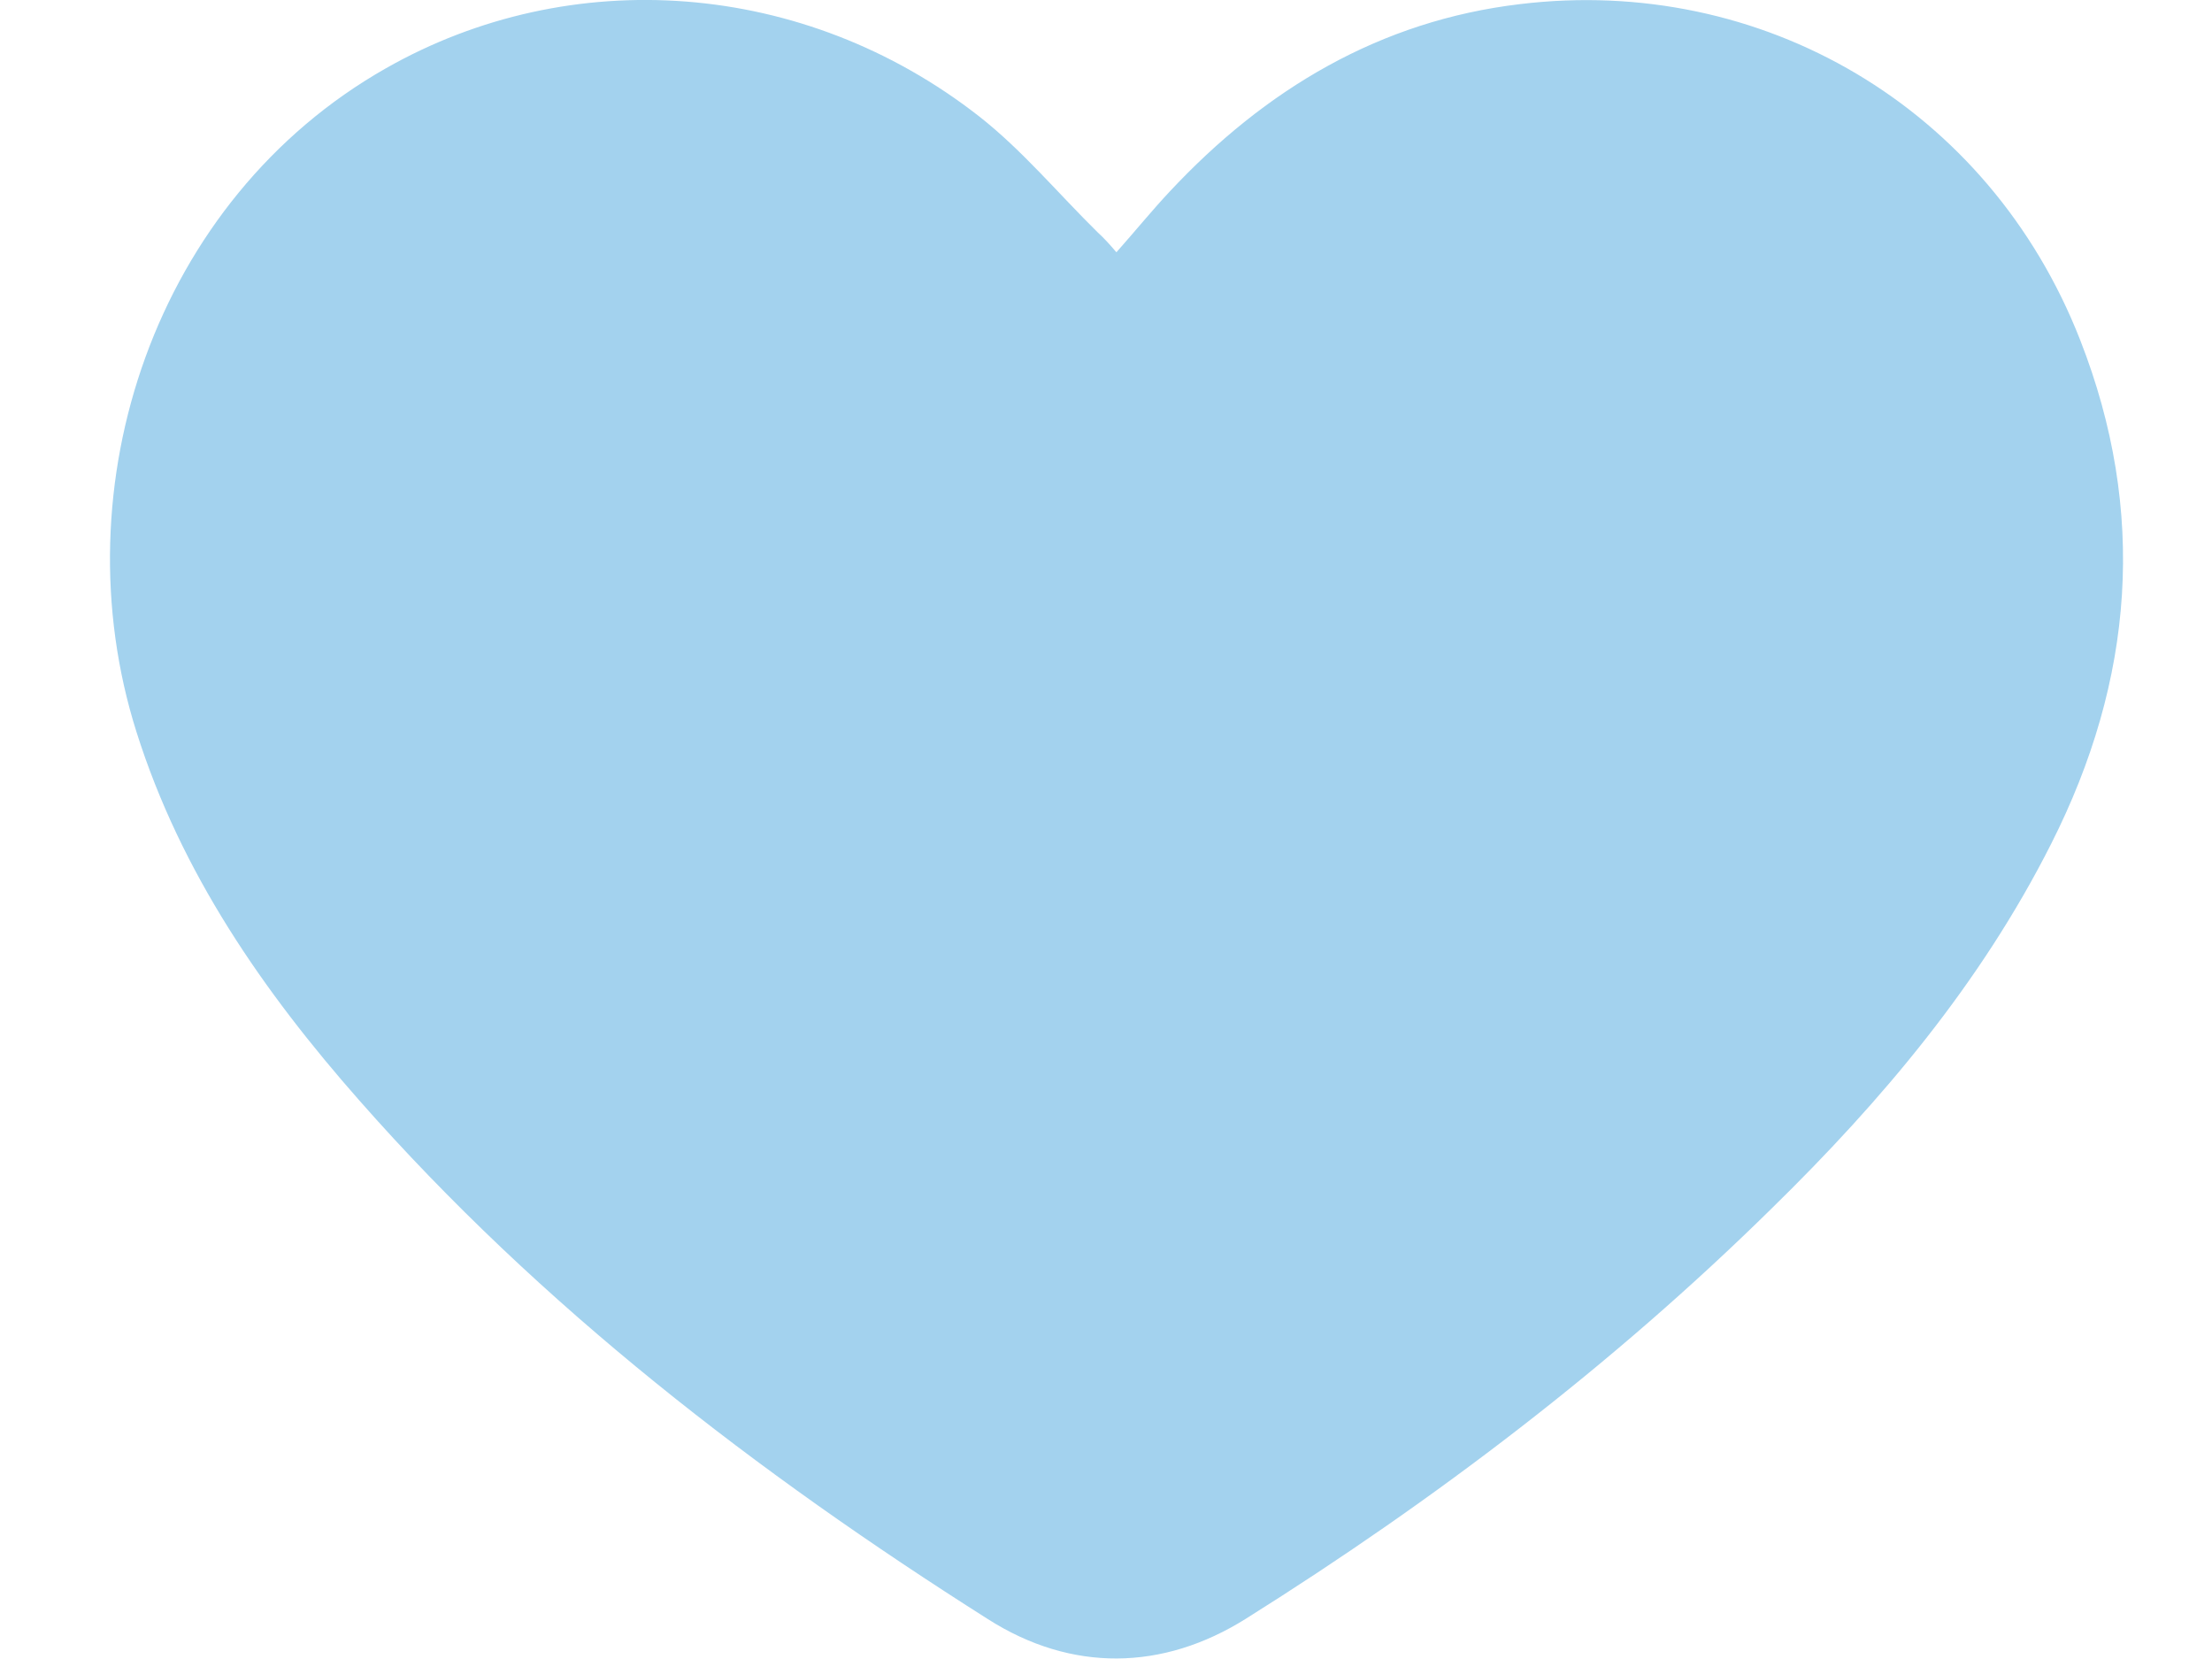 <svg width="20" height="15" viewBox="0 0 20 15" fill="none" xmlns="http://www.w3.org/2000/svg">
<path d="M10.094 2.281C10.267 2.086 10.412 1.907 10.574 1.734C11.439 0.807 12.477 0.187 13.745 0.037C15.922 -0.226 17.982 0.963 18.808 3.074C19.416 4.626 19.294 6.15 18.546 7.629C17.909 8.891 17.016 9.951 16.017 10.928C14.576 12.346 12.974 13.563 11.266 14.635C10.512 15.109 9.686 15.12 8.933 14.64C6.845 13.317 4.891 11.816 3.25 9.951C2.379 8.963 1.636 7.891 1.234 6.618C0.531 4.397 1.402 1.801 3.49 0.617C5.159 -0.332 7.269 -0.187 8.854 1.053C9.245 1.36 9.569 1.751 9.926 2.102C9.982 2.153 10.032 2.208 10.094 2.281Z" fill="#A3D2EE"/>
</svg>
